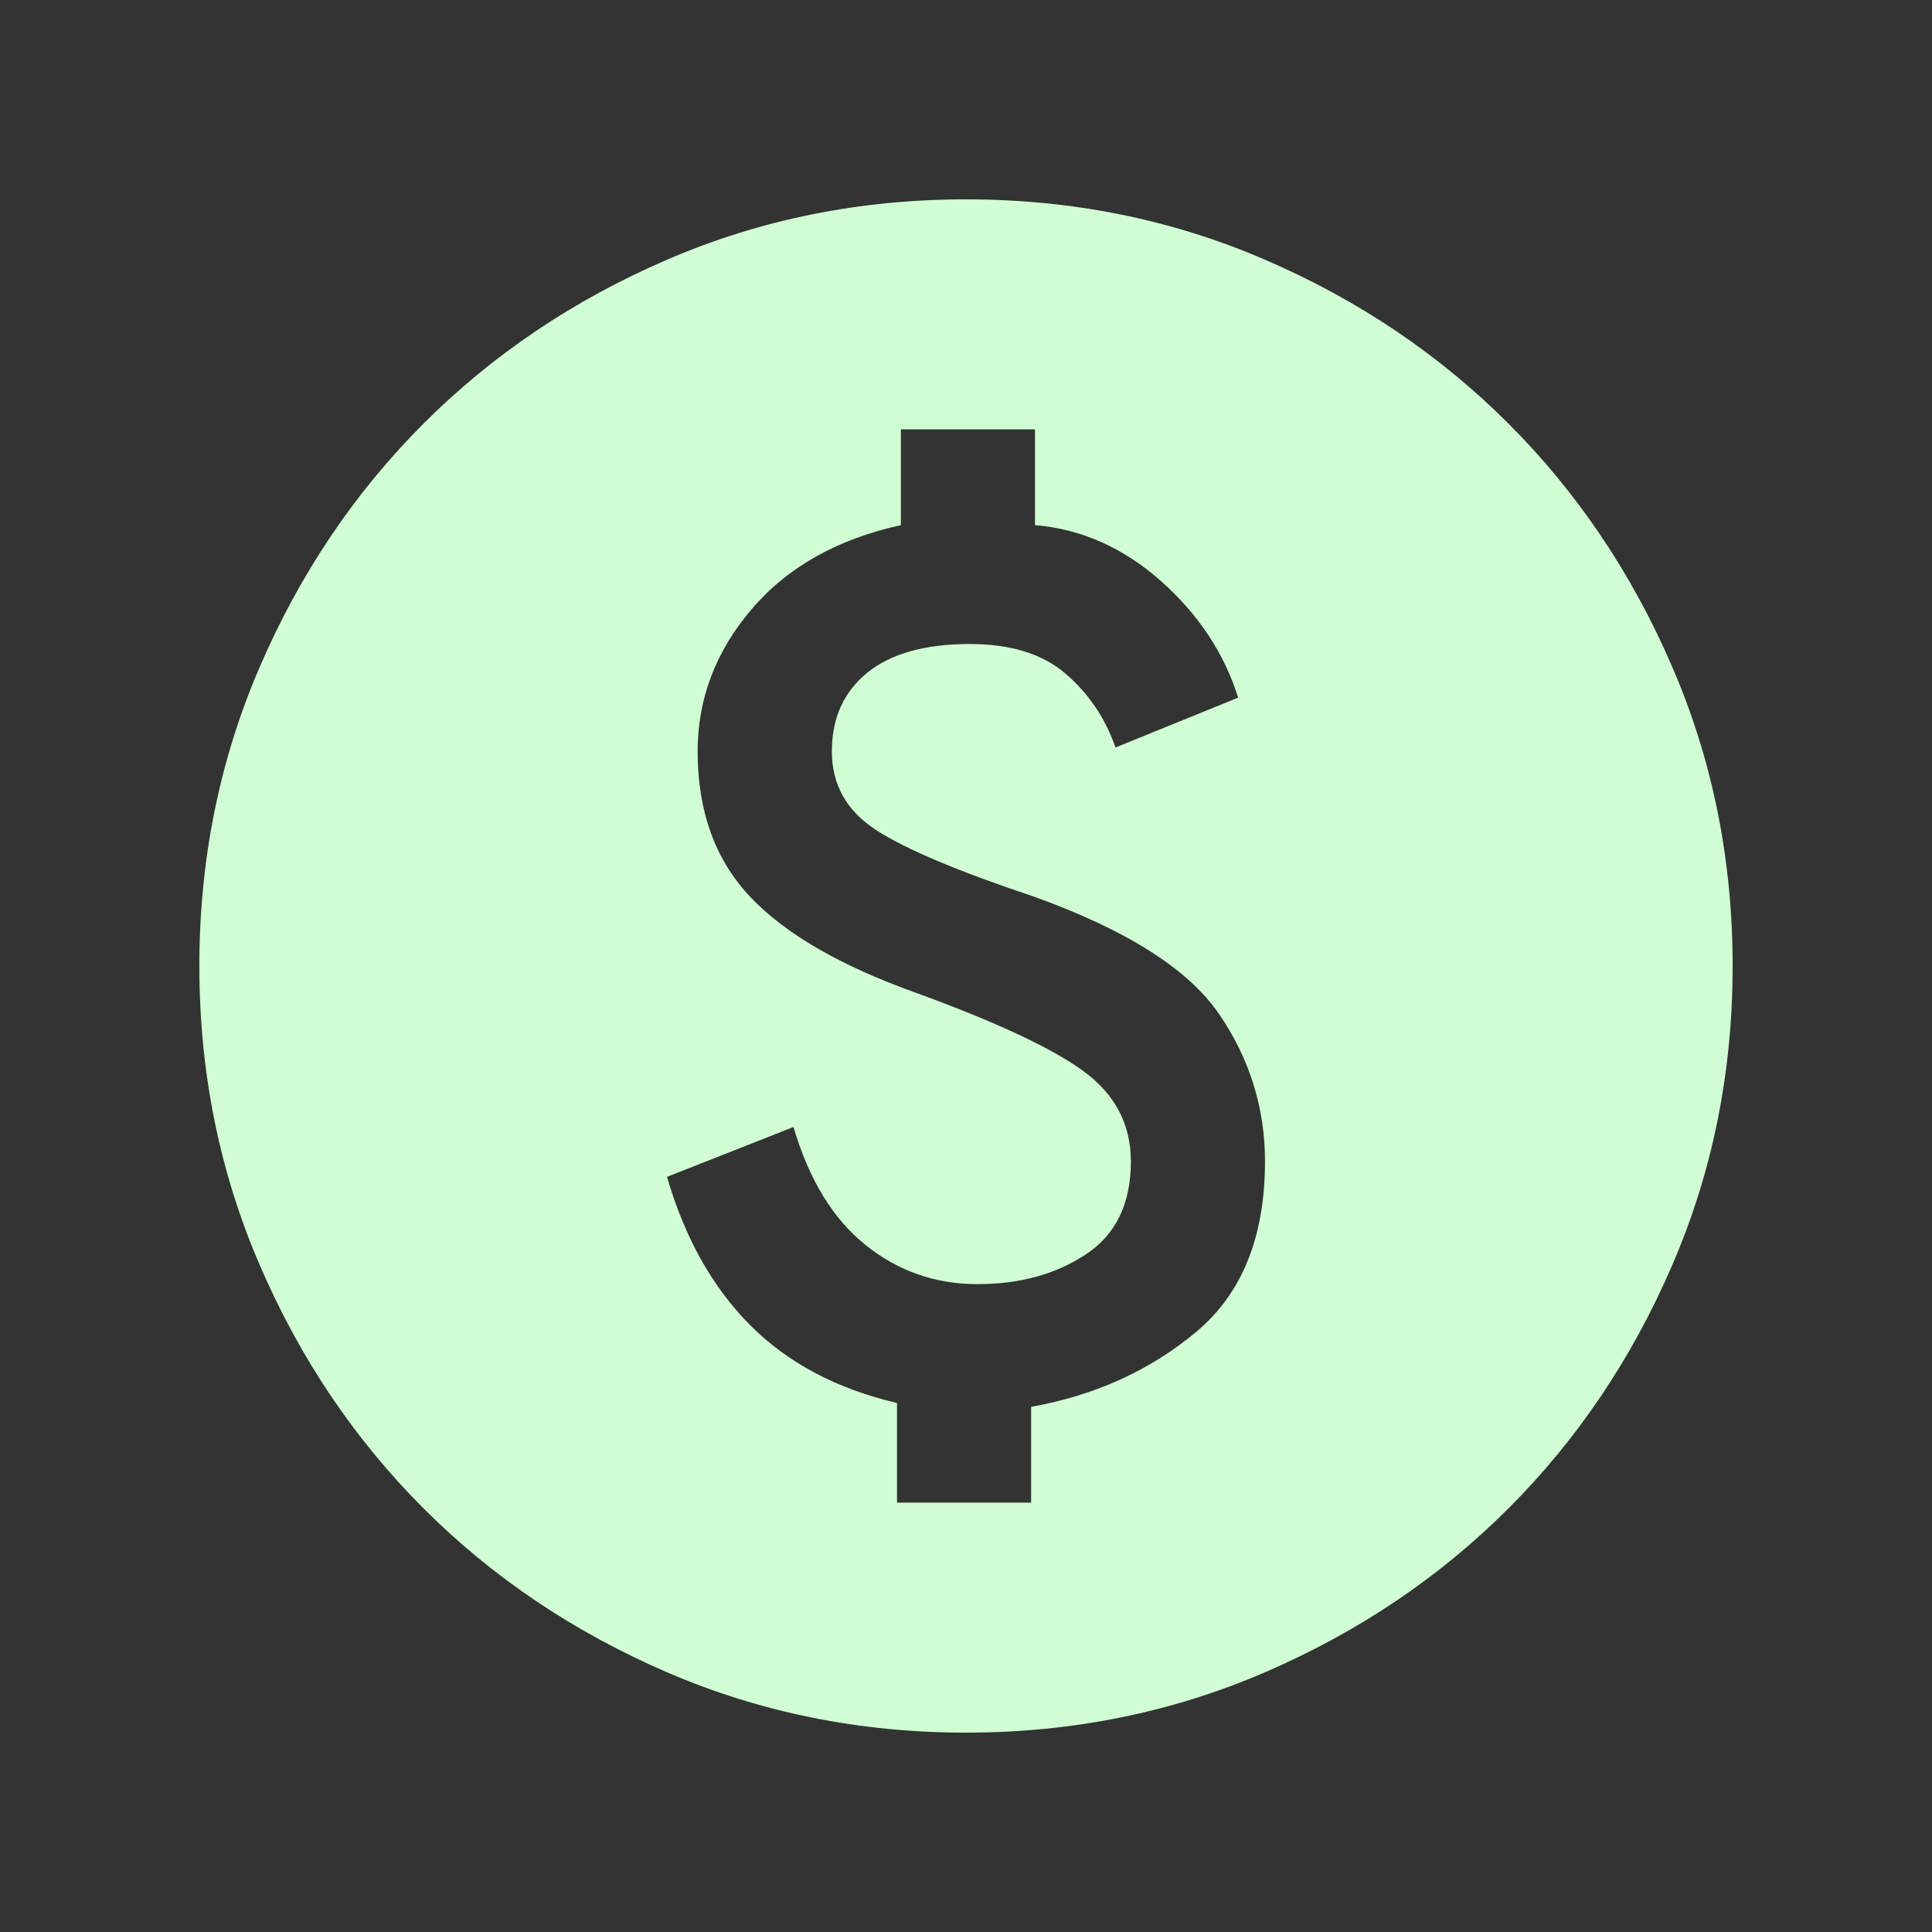 <svg width="21" height="21" viewBox="0 0 21 21" fill="none" xmlns="http://www.w3.org/2000/svg">
<rect x="0" y="0" width="21" height="21" fill="#333333" stroke="none"/>
<mask id="mask0_3878_10740" style="mask-type:alpha" maskUnits="userSpaceOnUse" x="0" y="0" width="21" height="21">
<rect x="0.5" y="0.5" width="20" height="20" fill="#D9D9D9"/>
</mask>
<g mask="url(#mask0_3878_10740)">
<path d="M9.75 16.333H11.208V15.292C11.903 15.167 12.5 14.896 13 14.479C13.5 14.062 13.75 13.444 13.75 12.625C13.75 12.042 13.583 11.507 13.25 11.021C12.917 10.535 12.25 10.111 11.25 9.75C10.417 9.472 9.84 9.229 9.521 9.021C9.201 8.812 9.042 8.528 9.042 8.167C9.042 7.806 9.17 7.521 9.427 7.312C9.684 7.104 10.056 7 10.542 7C10.986 7 11.333 7.108 11.583 7.323C11.833 7.538 12.014 7.806 12.125 8.125L13.458 7.583C13.306 7.097 13.024 6.674 12.615 6.312C12.205 5.951 11.75 5.75 11.25 5.708V4.667H9.792V5.708C9.097 5.861 8.556 6.167 8.167 6.625C7.778 7.083 7.583 7.597 7.583 8.167C7.583 8.819 7.774 9.347 8.156 9.75C8.538 10.153 9.139 10.5 9.958 10.792C10.833 11.111 11.441 11.396 11.781 11.646C12.121 11.896 12.292 12.222 12.292 12.625C12.292 13.083 12.129 13.42 11.802 13.635C11.476 13.851 11.083 13.958 10.625 13.958C10.167 13.958 9.76 13.816 9.406 13.531C9.052 13.246 8.792 12.819 8.625 12.25L7.25 12.792C7.444 13.458 7.747 13.996 8.156 14.406C8.566 14.816 9.097 15.097 9.75 15.25V16.333ZM10.5 18.833C9.347 18.833 8.264 18.614 7.25 18.177C6.236 17.739 5.354 17.146 4.604 16.396C3.854 15.646 3.26 14.764 2.823 13.75C2.385 12.736 2.167 11.653 2.167 10.5C2.167 9.347 2.385 8.264 2.823 7.25C3.26 6.236 3.854 5.354 4.604 4.604C5.354 3.854 6.236 3.26 7.25 2.823C8.264 2.385 9.347 2.167 10.5 2.167C11.653 2.167 12.736 2.385 13.75 2.823C14.764 3.26 15.646 3.854 16.396 4.604C17.146 5.354 17.74 6.236 18.177 7.25C18.615 8.264 18.833 9.347 18.833 10.5C18.833 11.653 18.615 12.736 18.177 13.75C17.74 14.764 17.146 15.646 16.396 16.396C15.646 17.146 14.764 17.739 13.75 18.177C12.736 18.614 11.653 18.833 10.5 18.833Z" fill="#D0FFD3"/>
</g>
</svg>
